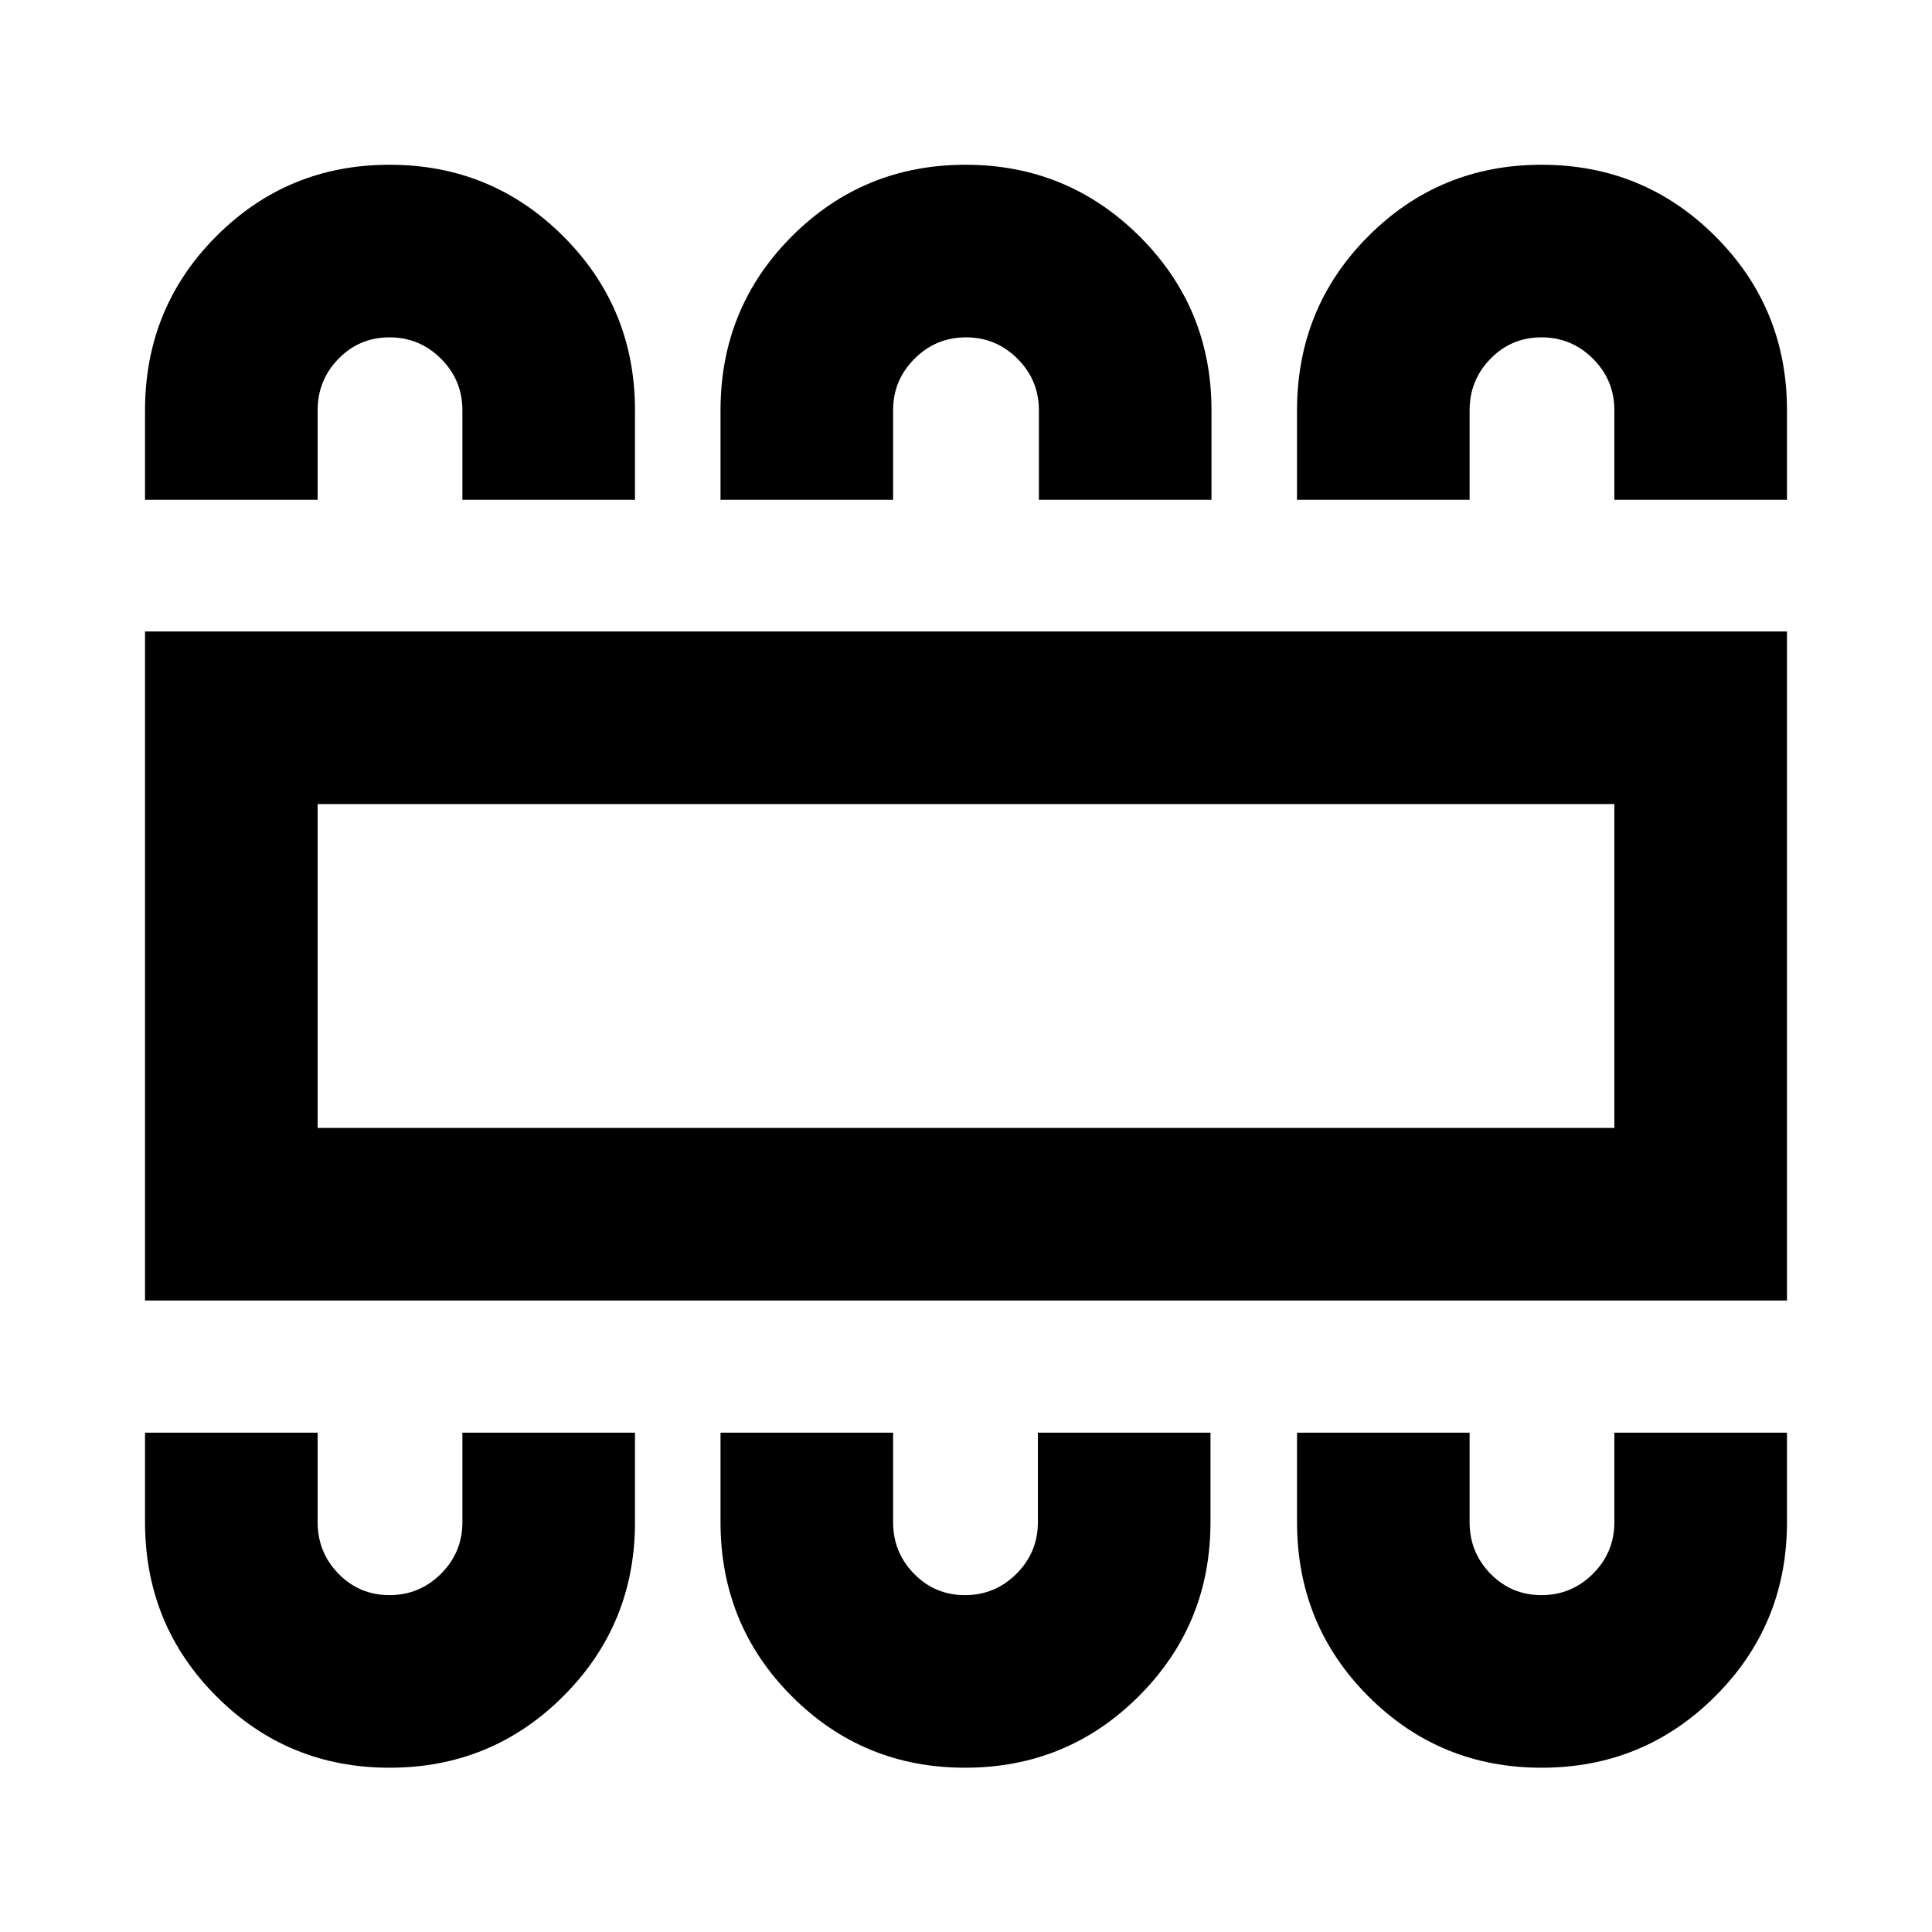 <svg xmlns="http://www.w3.org/2000/svg" height="24" viewBox="0 -960 960 960" width="24"><path d="M193.54-81.63q50.83 0 86.4-35.58 35.58-35.57 35.58-86.4v-44.5h-85.76v44.5q0 14.97-10.62 25.59-10.63 10.63-25.6 10.63-14.96 0-25.34-10.63-10.37-10.62-10.37-25.59v-44.5H72.06v44.39q0 51.1 35.44 86.6 35.43 35.49 86.04 35.49Zm285.96 0q50.82 0 86.4-35.58 35.58-35.57 35.58-86.4v-44.5h-85.76v44.5q0 14.97-10.63 25.59-10.62 10.63-25.59 10.63t-25.34-10.63q-10.38-10.62-10.38-25.59v-44.5h-85.76v44.39q0 51.1 35.43 86.6 35.43 35.49 86.05 35.49Zm286.46 0q50.82 0 86.4-35.58 35.58-35.57 35.58-86.4v-44.5h-85.77v44.5q0 14.97-10.62 25.59-10.63 10.63-25.59 10.63-14.97 0-25.35-10.63-10.37-10.62-10.37-25.59v-44.5h-85.76v44.39q0 51.1 35.43 86.6 35.43 35.49 86.05 35.49ZM72.06-313.78v-332.44h815.88v332.44H72.06Zm85.77-85.76h644.34v-160.92H157.83v160.92Zm35.71-478.59q50.83 0 86.4 35.58 35.58 35.57 35.58 86.4v44.5h-85.76v-44.5q0-14.97-10.62-25.59-10.63-10.63-25.6-10.63-14.96 0-25.34 10.63-10.37 10.62-10.37 25.59v44.5H72.06v-44.39q0-51.1 35.44-86.6 35.43-35.49 86.04-35.49Zm286.22 0q50.73 0 86.47 35.58 35.75 35.57 35.75 86.4v44.5h-85.76v-44.5q0-14.97-10.63-25.59-10.62-10.63-25.59-10.63t-25.59 10.63q-10.63 10.62-10.63 25.59v44.5h-85.76v-44.39q0-51.1 35.51-86.6 35.51-35.49 86.23-35.49Zm286.2 0q50.82 0 86.4 35.58 35.58 35.57 35.58 86.4v44.5h-85.77v-44.5q0-14.97-10.62-25.59-10.63-10.63-25.59-10.63-14.97 0-25.35 10.63-10.37 10.62-10.37 25.59v44.5h-85.76v-44.39q0-51.1 35.43-86.6 35.43-35.49 86.05-35.49ZM157.83-399.54v-160.92 160.92Z"/></svg>